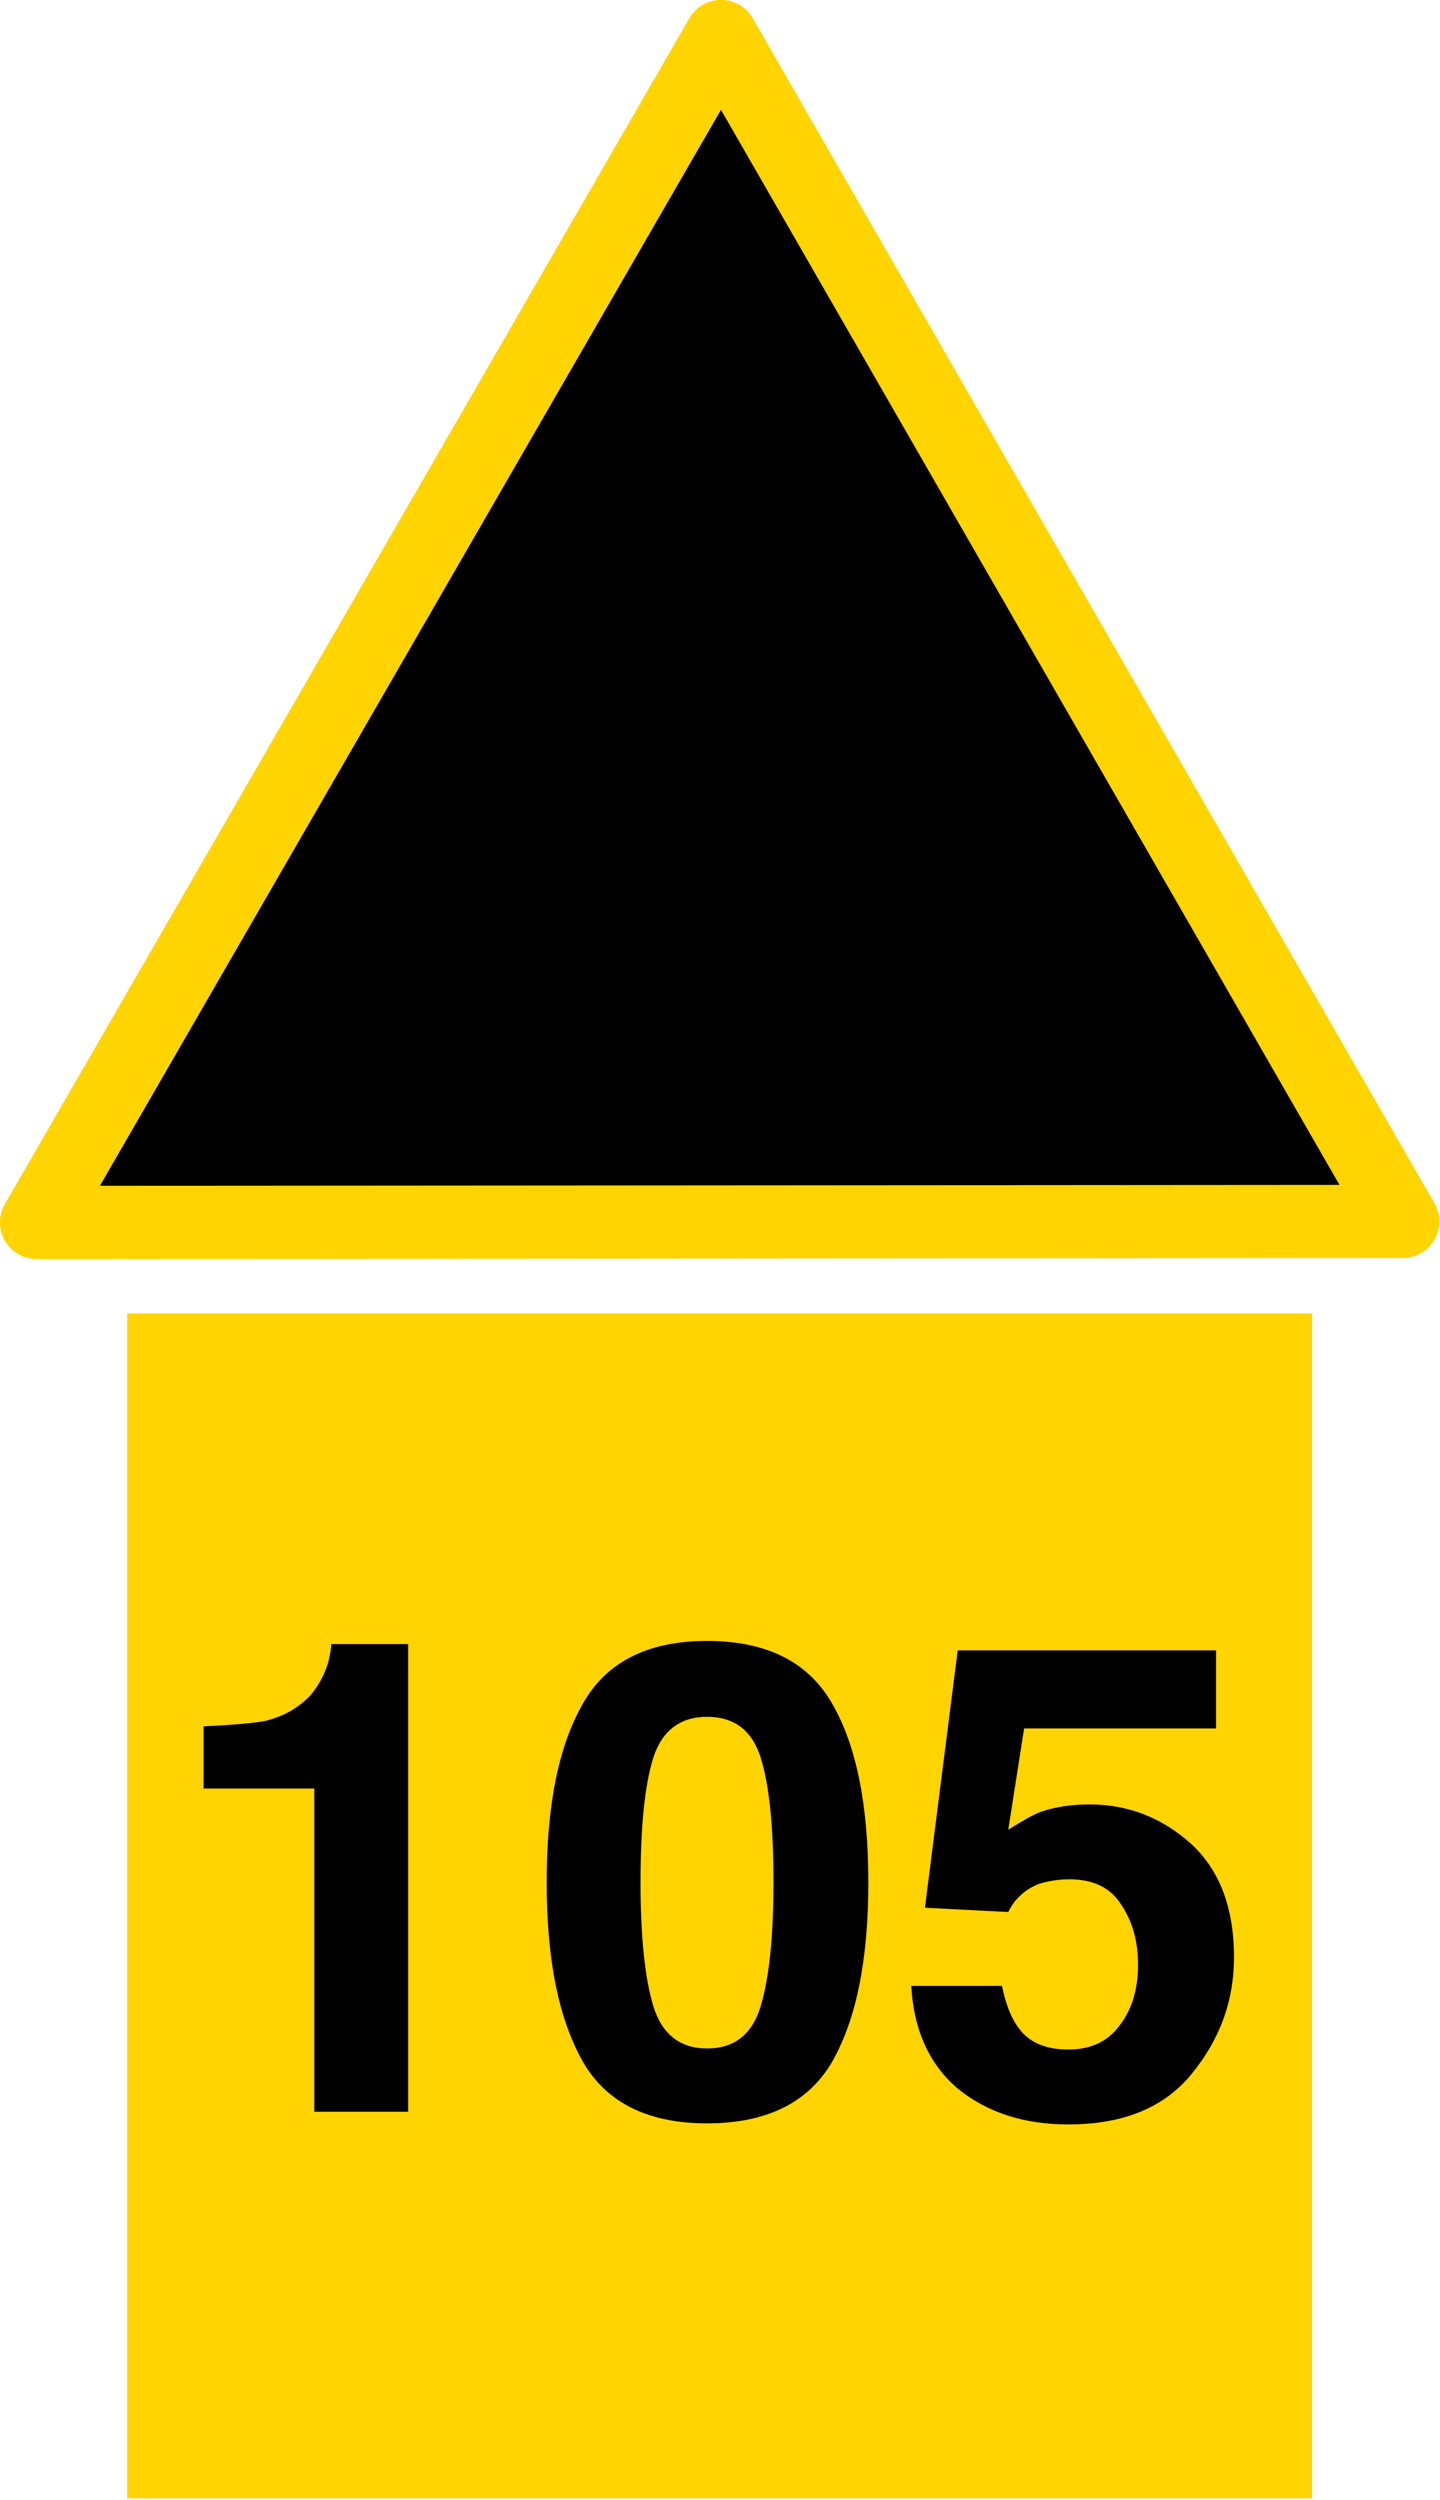 <?xml version="1.0" encoding="UTF-8"?>
<svg xmlns="http://www.w3.org/2000/svg" xmlns:xlink="http://www.w3.org/1999/xlink" width="16" height="27.767" viewBox="0 0 16 27.767">
<path fill-rule="evenodd" fill="rgb(0%, 0%, 0%)" fill-opacity="1" stroke-width="1.084" stroke-linecap="butt" stroke-linejoin="round" stroke="rgb(100%, 83.137%, 0%)" stroke-opacity="1" stroke-miterlimit="4" d="M 0.541 18.105 L 10.682 0.541 L 20.781 18.09 Z M 0.541 18.105 " transform="matrix(0.75, 0, 0, 0.75, 0, 0)"/>
<path fill-rule="nonzero" fill="rgb(100%, 83.137%, 0%)" fill-opacity="1" stroke-width="0.906" stroke-linecap="butt" stroke-linejoin="miter" stroke="rgb(100%, 83.137%, 0%)" stroke-opacity="1" stroke-miterlimit="3" d="M 2.337 19.906 L 18.985 19.906 L 18.985 36.549 L 2.337 36.549 Z M 2.337 19.906 " transform="matrix(0.75, 0, 0, 0.75, 0, 0)"/>
<path fill-rule="nonzero" fill="rgb(0%, 0%, 0%)" fill-opacity="1" d="M 2.262 19.867 L 2.262 19.176 C 2.59 19.16 2.812 19.141 2.941 19.117 C 3.141 19.07 3.309 18.977 3.445 18.836 C 3.527 18.742 3.598 18.621 3.645 18.473 C 3.668 18.379 3.68 18.309 3.68 18.262 L 4.535 18.262 L 4.535 23.457 L 3.492 23.457 L 3.492 19.867 Z M 7.117 20.91 C 7.117 21.508 7.164 21.965 7.258 22.281 C 7.355 22.598 7.559 22.754 7.855 22.754 C 8.16 22.754 8.359 22.598 8.453 22.281 C 8.547 21.965 8.594 21.508 8.594 20.91 C 8.594 20.285 8.547 19.828 8.453 19.527 C 8.359 19.223 8.16 19.07 7.855 19.07 C 7.559 19.07 7.355 19.223 7.258 19.527 C 7.164 19.828 7.117 20.285 7.117 20.91 Z M 7.855 18.227 C 8.52 18.227 8.984 18.461 9.25 18.93 C 9.516 19.395 9.648 20.051 9.648 20.91 C 9.648 21.766 9.516 22.422 9.25 22.895 C 8.984 23.355 8.52 23.586 7.855 23.586 C 7.199 23.586 6.734 23.355 6.473 22.895 C 6.207 22.422 6.074 21.766 6.074 20.91 C 6.074 20.051 6.207 19.395 6.473 18.93 C 6.734 18.461 7.199 18.227 7.855 18.227 Z M 11.133 22.059 C 11.18 22.289 11.254 22.465 11.367 22.586 C 11.484 22.707 11.652 22.766 11.871 22.766 C 12.121 22.766 12.312 22.676 12.445 22.492 C 12.578 22.316 12.645 22.094 12.645 21.824 C 12.645 21.562 12.582 21.34 12.457 21.156 C 12.34 20.969 12.148 20.875 11.883 20.875 C 11.758 20.875 11.648 20.895 11.555 20.922 C 11.398 20.98 11.277 21.086 11.203 21.238 L 10.277 21.191 L 10.641 18.332 L 13.512 18.332 L 13.512 19.199 L 11.379 19.199 L 11.203 20.324 C 11.359 20.227 11.48 20.156 11.566 20.125 C 11.715 20.074 11.895 20.043 12.105 20.043 C 12.535 20.043 12.91 20.191 13.23 20.477 C 13.551 20.77 13.711 21.191 13.711 21.742 C 13.711 22.223 13.555 22.652 13.242 23.035 C 12.938 23.41 12.48 23.598 11.871 23.598 C 11.371 23.598 10.961 23.461 10.641 23.199 C 10.328 22.934 10.152 22.551 10.125 22.059 Z M 1.754 17.801 "/>
</svg>
